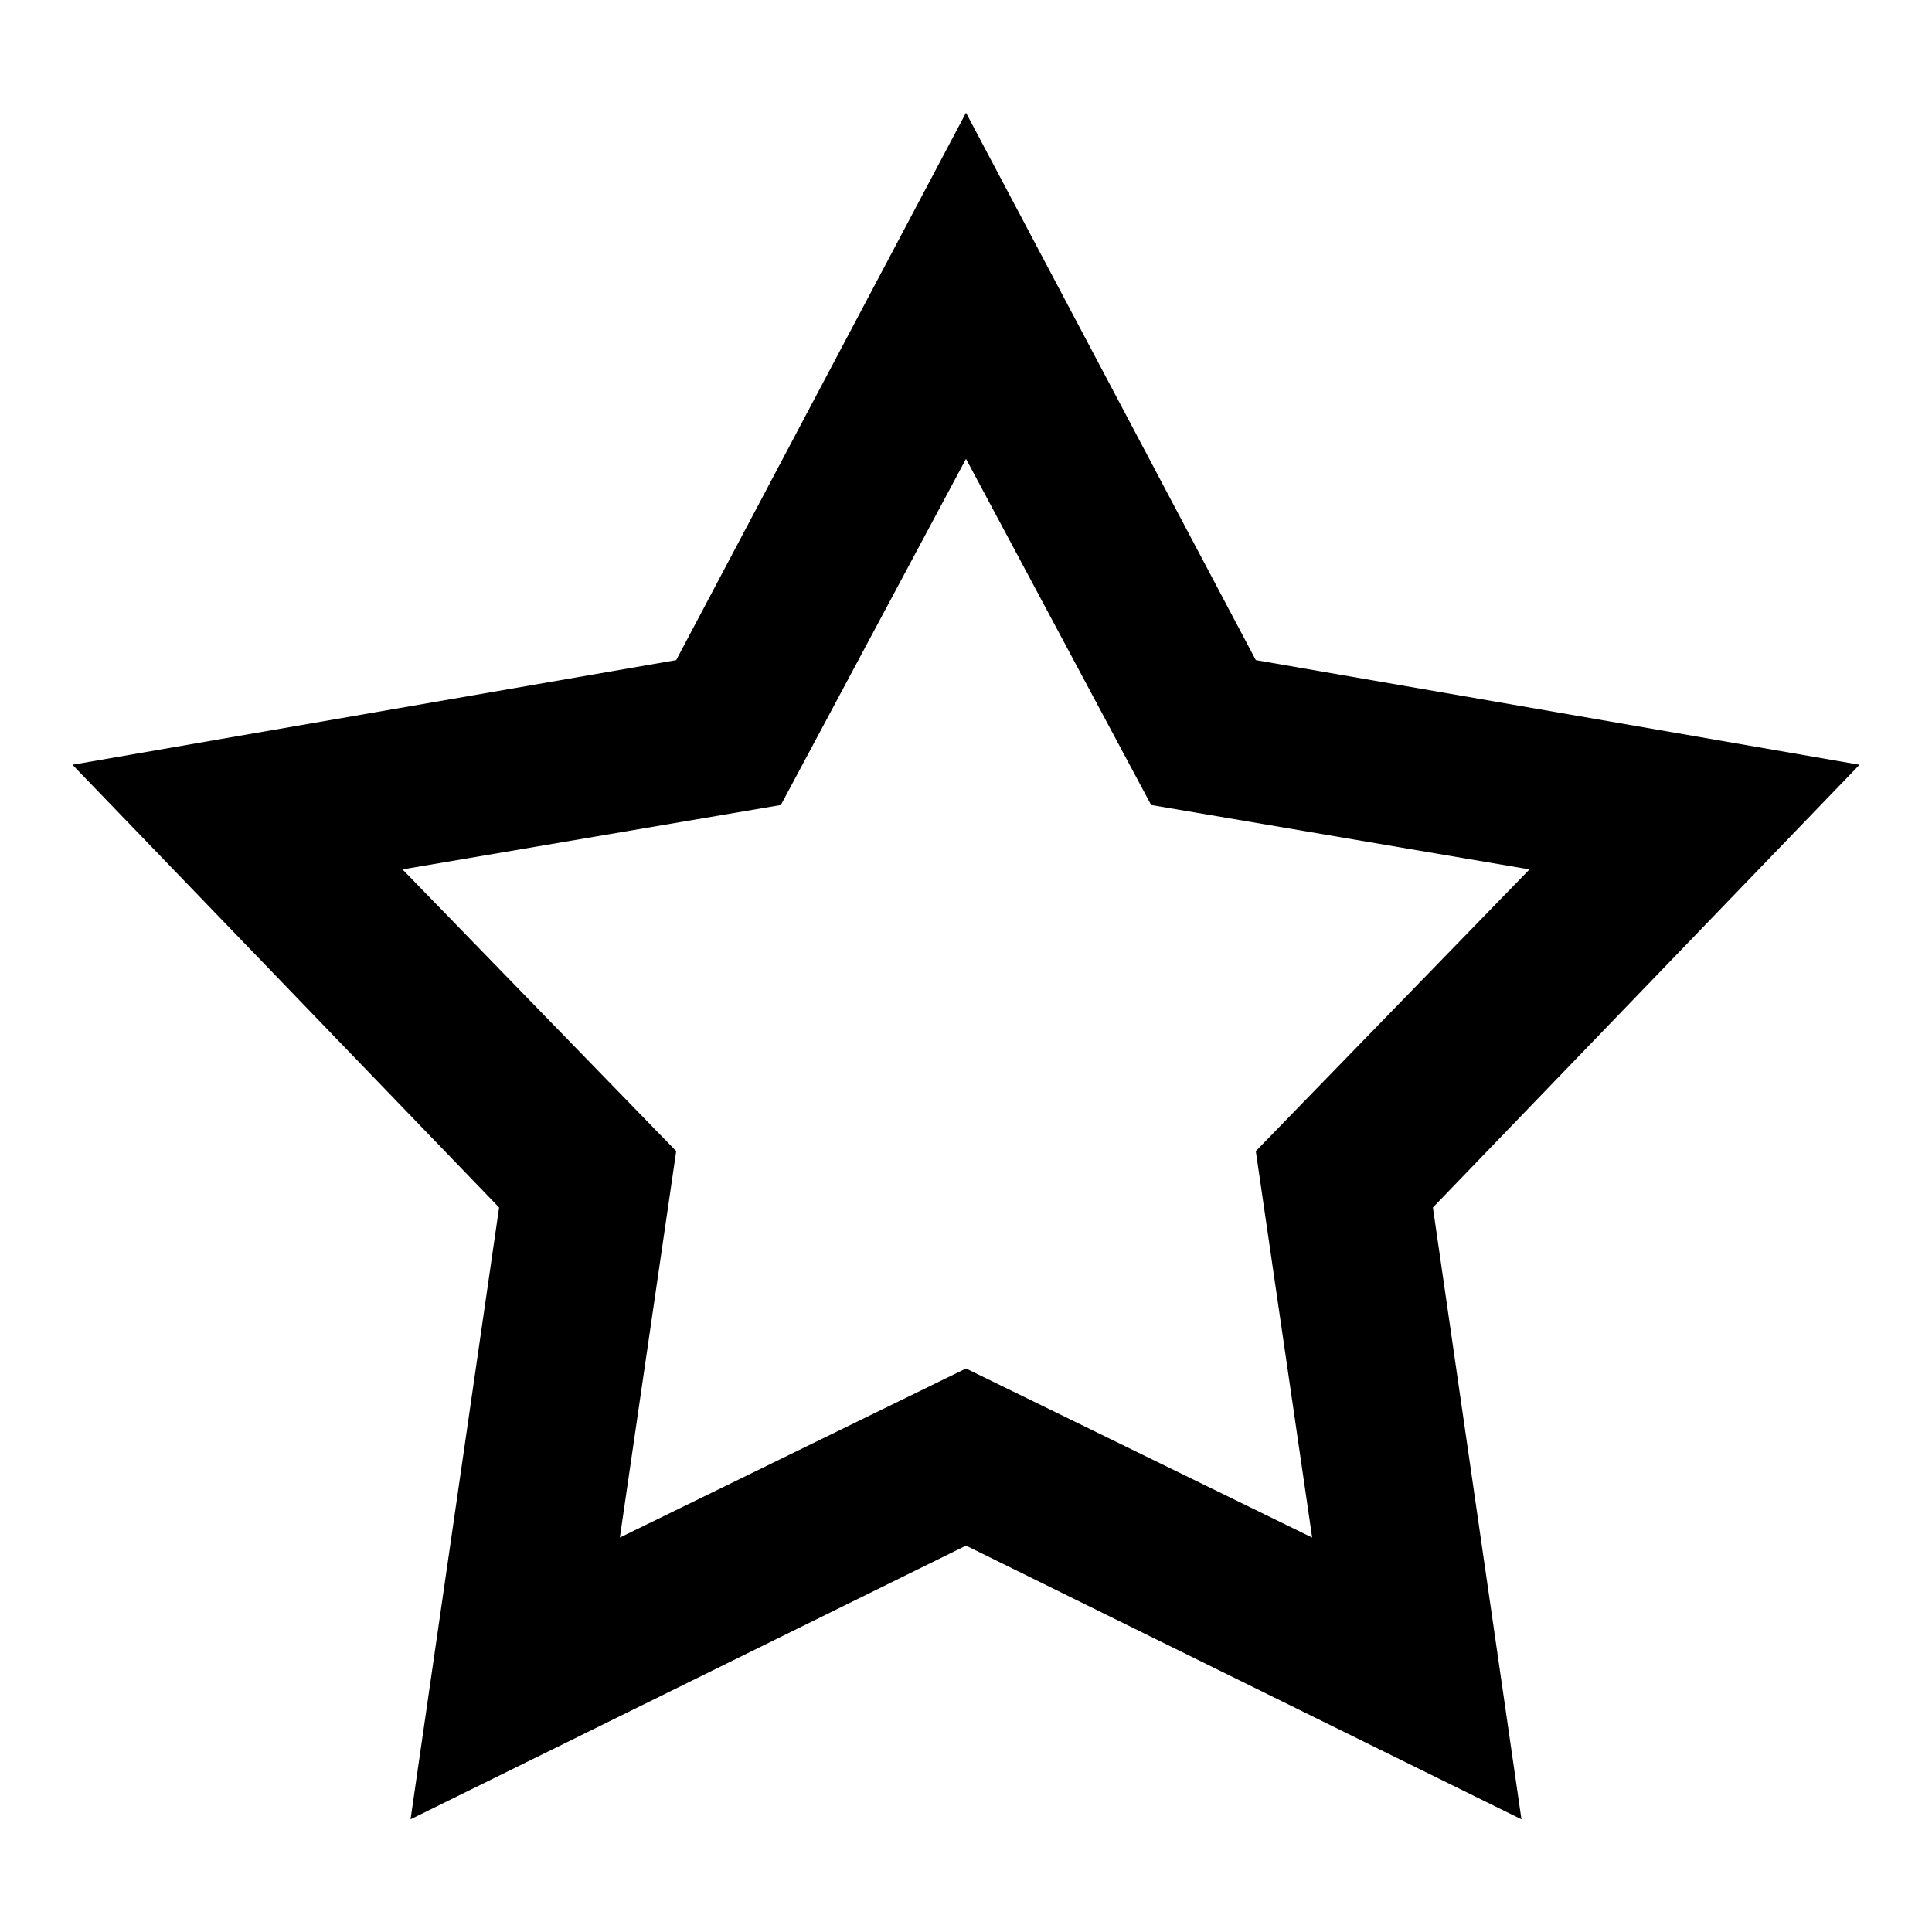 <svg version="1.1" xmlns="http://www.w3.org/2000/svg"
	 viewBox="0 0 24 24">
<path class="st0" d="M18.9,22.6L12,19.2l-6.9,3.4L6.2,15L0.9,9.5l7.5-1.3L12,1.4l3.6,6.8l7.5,1.3L17.8,15L18.9,22.6z M5,10.8
	l3.4,3.5l-0.7,4.8L12,17l4.3,2.1l-0.7-4.8l3.4-3.5L14.3,10L12,5.7L9.7,10L5,10.8z"/>
</svg>
